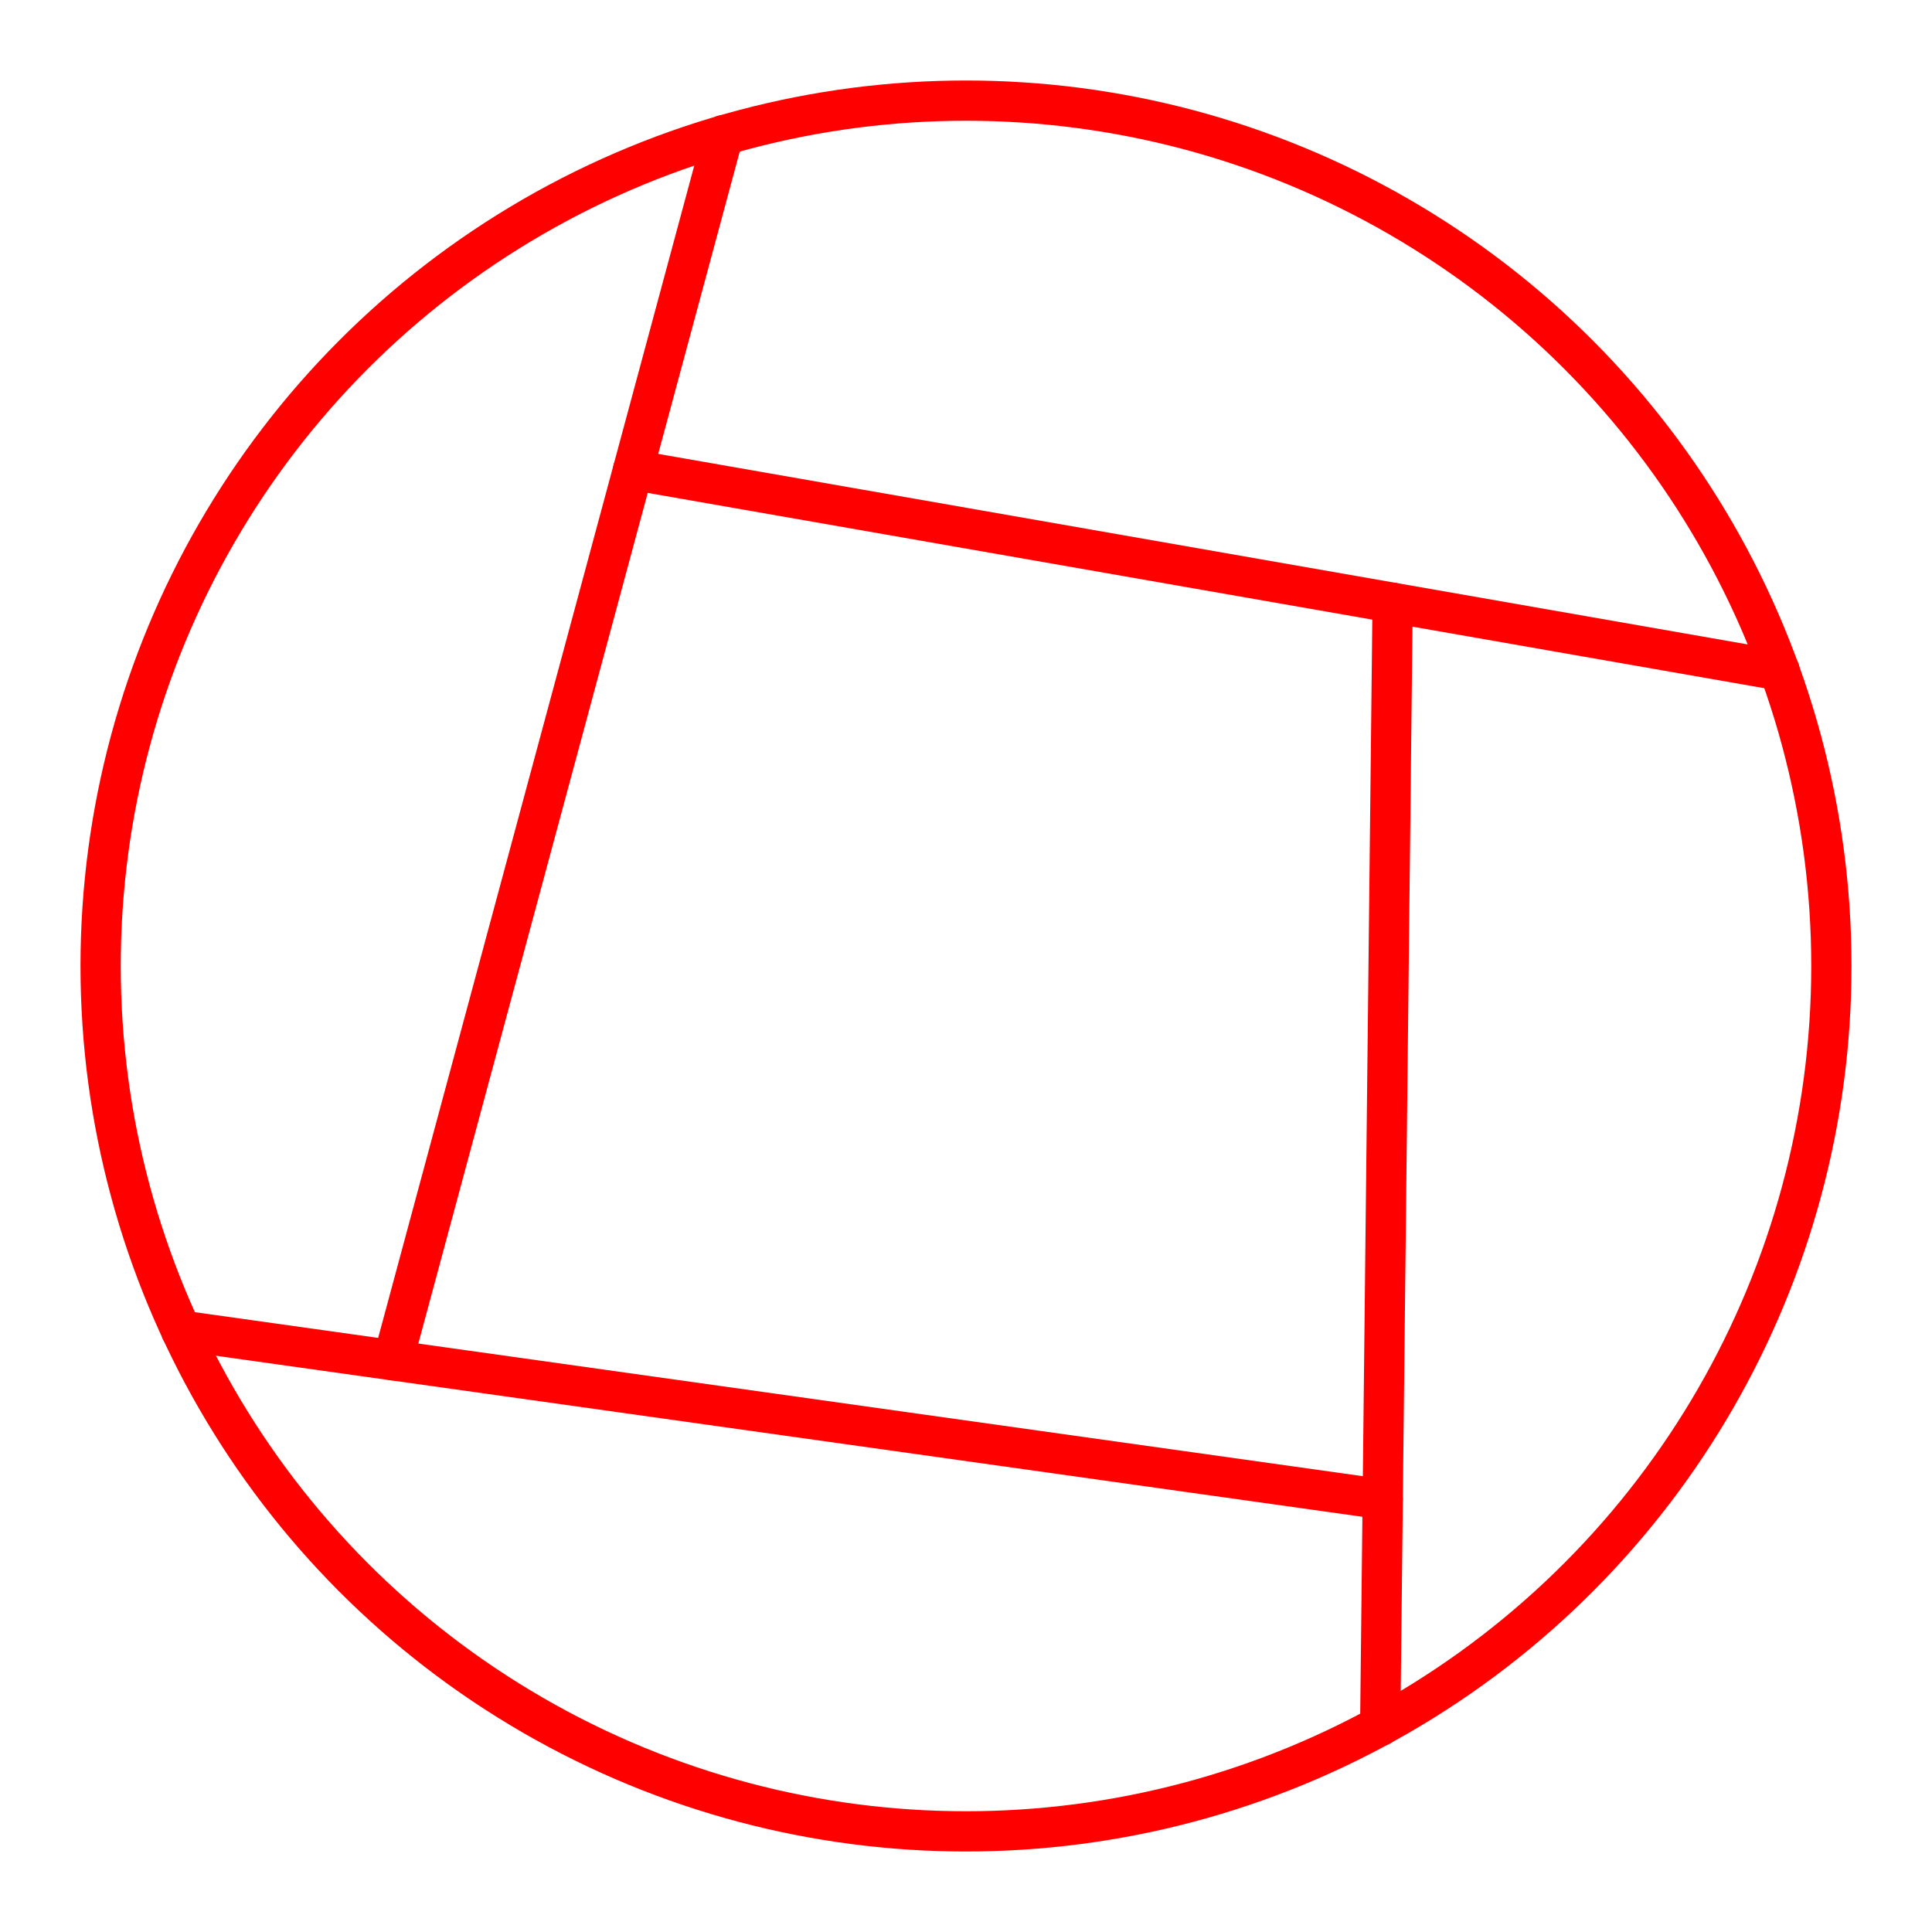 <?xml version="1.0" encoding="UTF-8"?><svg id="a" xmlns="http://www.w3.org/2000/svg" viewBox="0 0 48 48"><defs><style>.b{fill:none;stroke:#FF0000;stroke-linecap:round;stroke-linejoin:round;}</style></defs><circle class="b" cx="24" cy="24" r="21.5"/><line class="b" x1="15.728" y1="11.675" x2="44.213" y2="16.657"/><line class="b" x1="17.971" y1="3.357" x2="9.763" y2="33.797"/><line class="b" x1="4.498" y1="33.057" x2="34.353" y2="37.25"/><line class="b" x1="34.291" y1="42.882" x2="34.599" y2="14.975"/></svg>